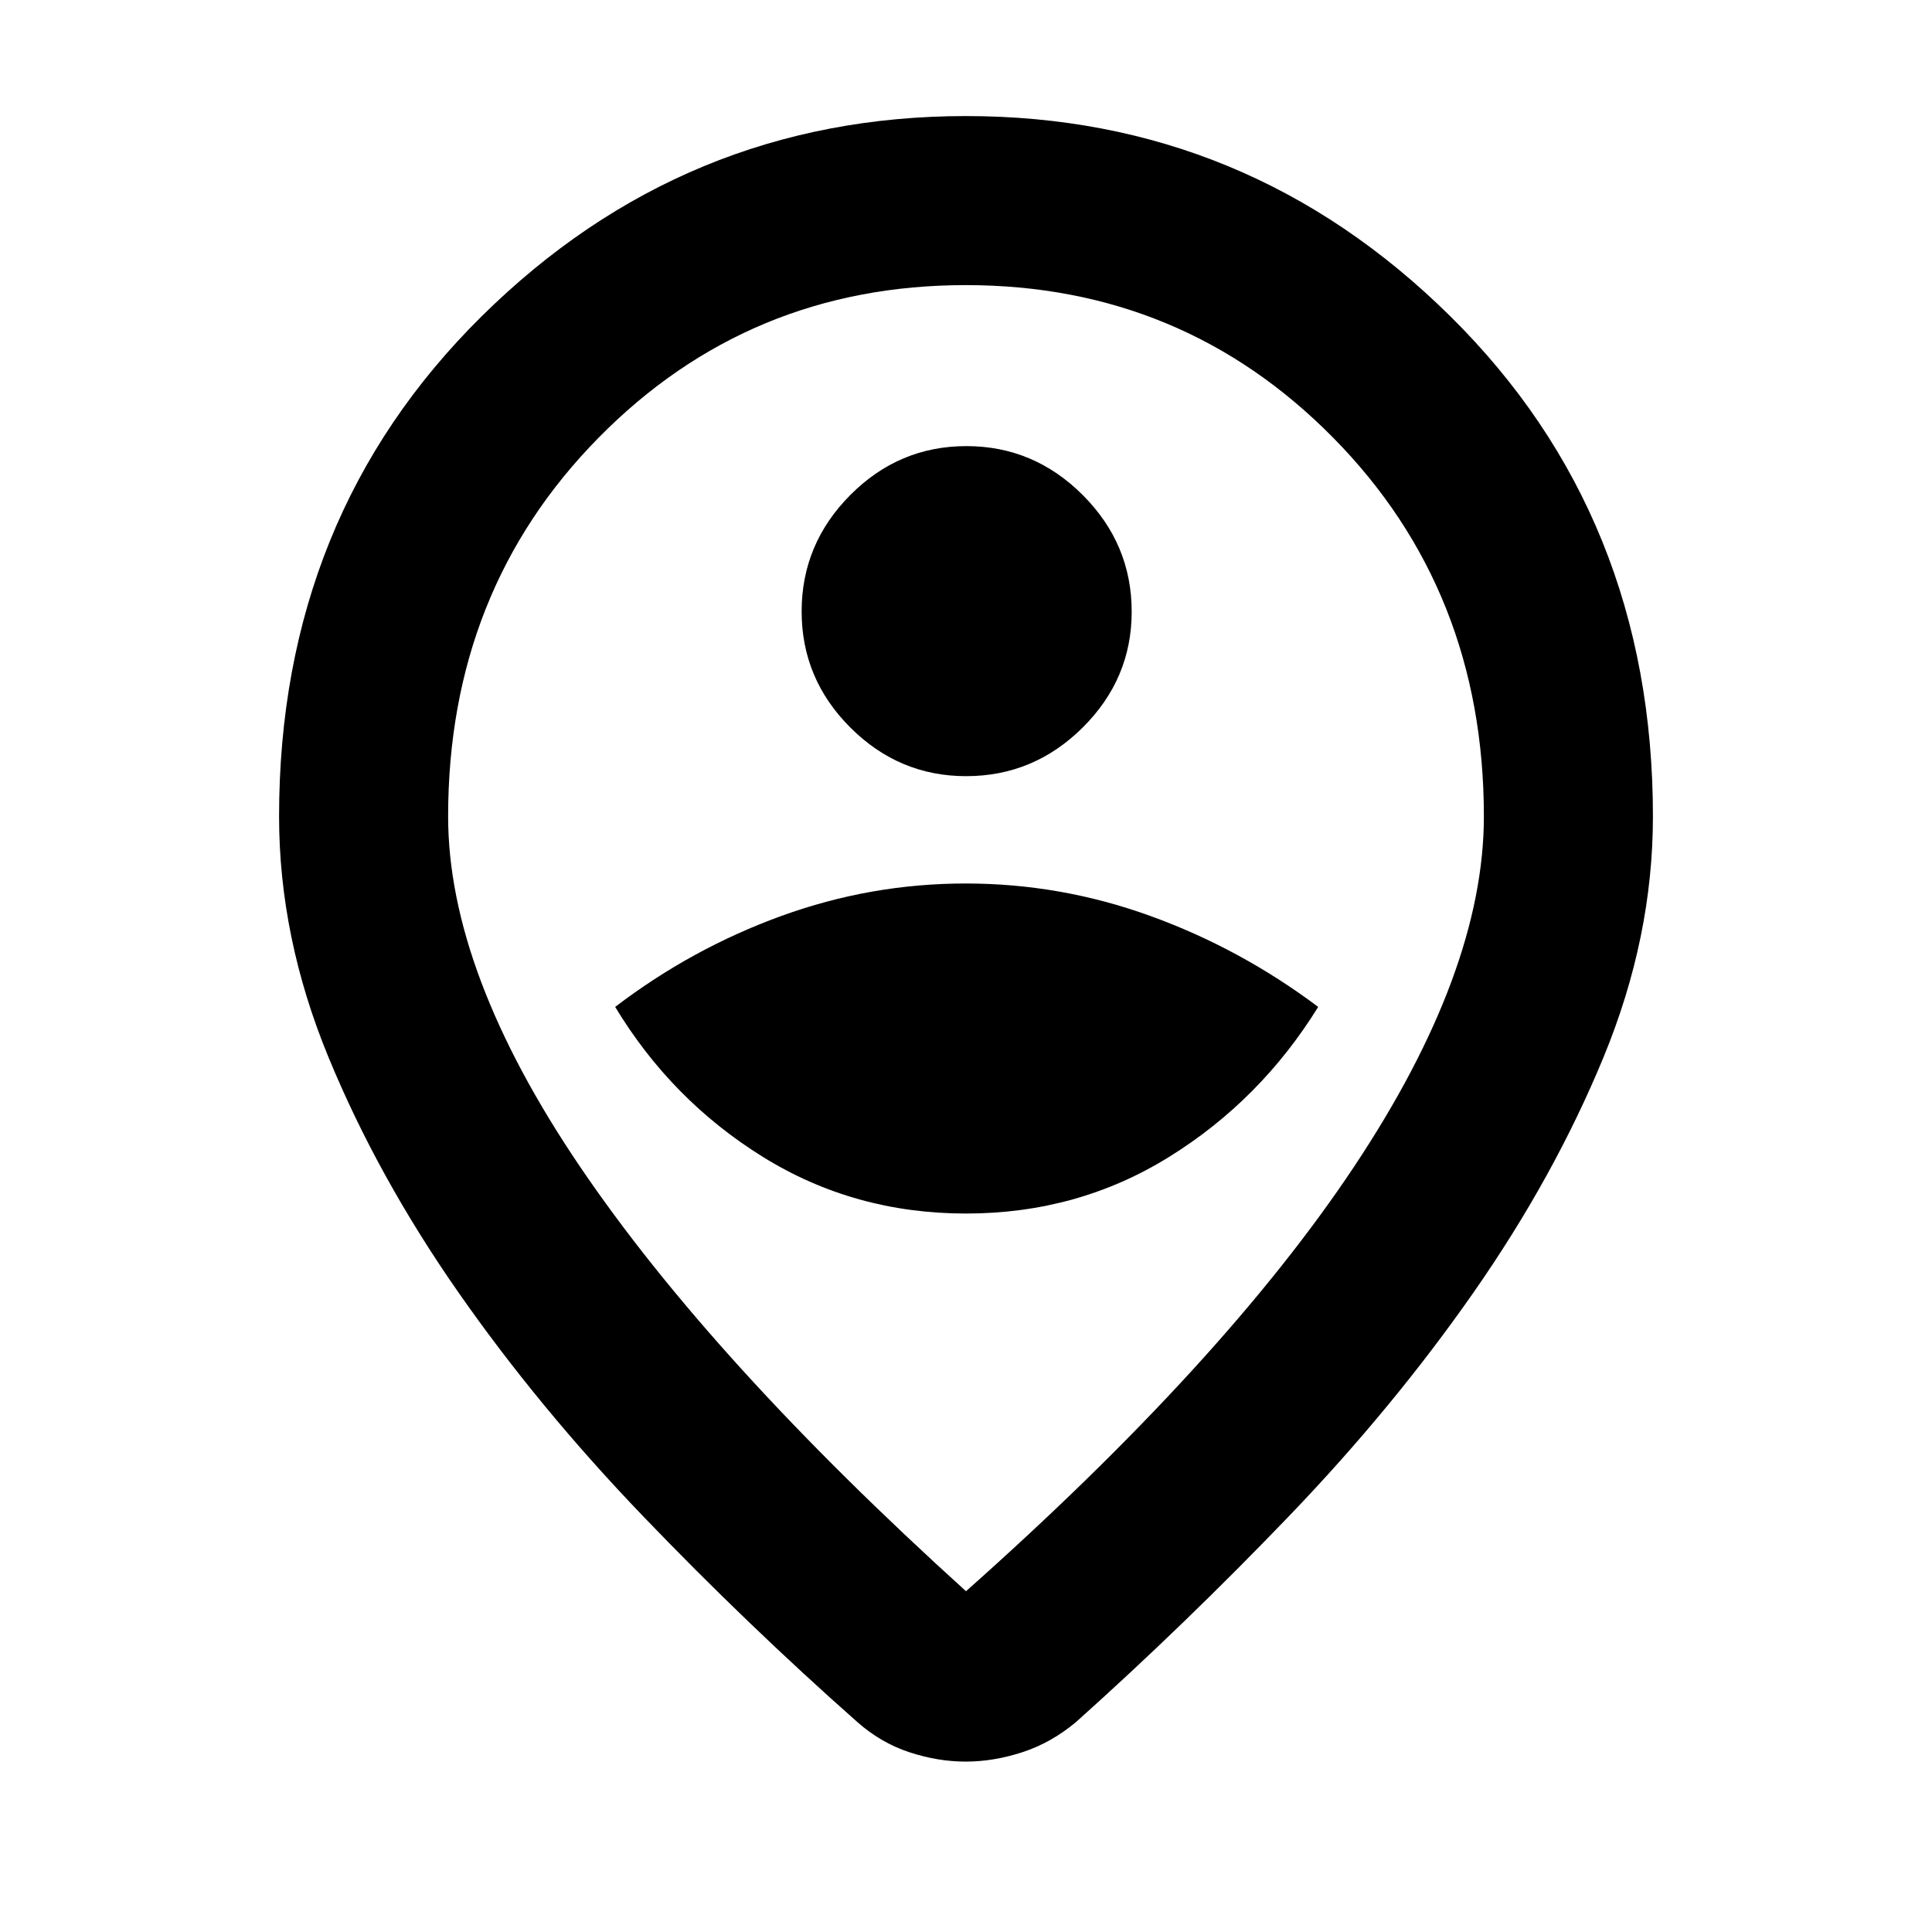 <svg xmlns="http://www.w3.org/2000/svg" height="40" viewBox="0 -960 960 960" width="40"><path d="M480-169.33q128.33-114 192.83-210.95 64.5-96.95 64.5-174.05 0-112.2-74.81-188.1-74.82-75.9-182.64-75.9t-182.52 75.9q-74.69 75.9-74.69 188.1 0 77.29 65.5 173.98 65.5 96.68 191.83 211.02Zm-.17 84.66q-13.83 0-28-4.66-14.16-4.67-25.83-15-54.67-48.34-106.5-102.32-51.84-53.98-91.83-111.33-40-57.35-64.5-116.81t-24.5-119.54q0-149 100.66-248.5Q340-902.33 480-902.33t240.67 99.5q100.66 99.5 100.66 248.5 0 60.08-24.5 119.54-24.5 59.46-64.5 116.81-39.99 57.35-91.83 111.33-51.83 53.98-105.83 102.32Q522.33-94 508-89.33q-14.33 4.66-28.17 4.66ZM480-560Zm0 203q55.6 0 100.97-28.17 45.36-28.16 74.03-74.5-38.67-29-83.29-45.16Q527.09-521 479.86-521q-47.24 0-91.72 16.17-44.47 16.16-82.47 45.16 28 46.34 73.36 74.5Q424.4-357 480-357Zm.06-217.33q33.62 0 57.95-24.19 24.32-24.19 24.32-57.54 0-33.62-24.31-57.95-24.31-24.32-57.83-24.32-33.52 0-57.69 24.31-24.17 24.31-24.17 57.83 0 33.52 24.19 57.69 24.19 24.17 57.54 24.17Z"/></svg>